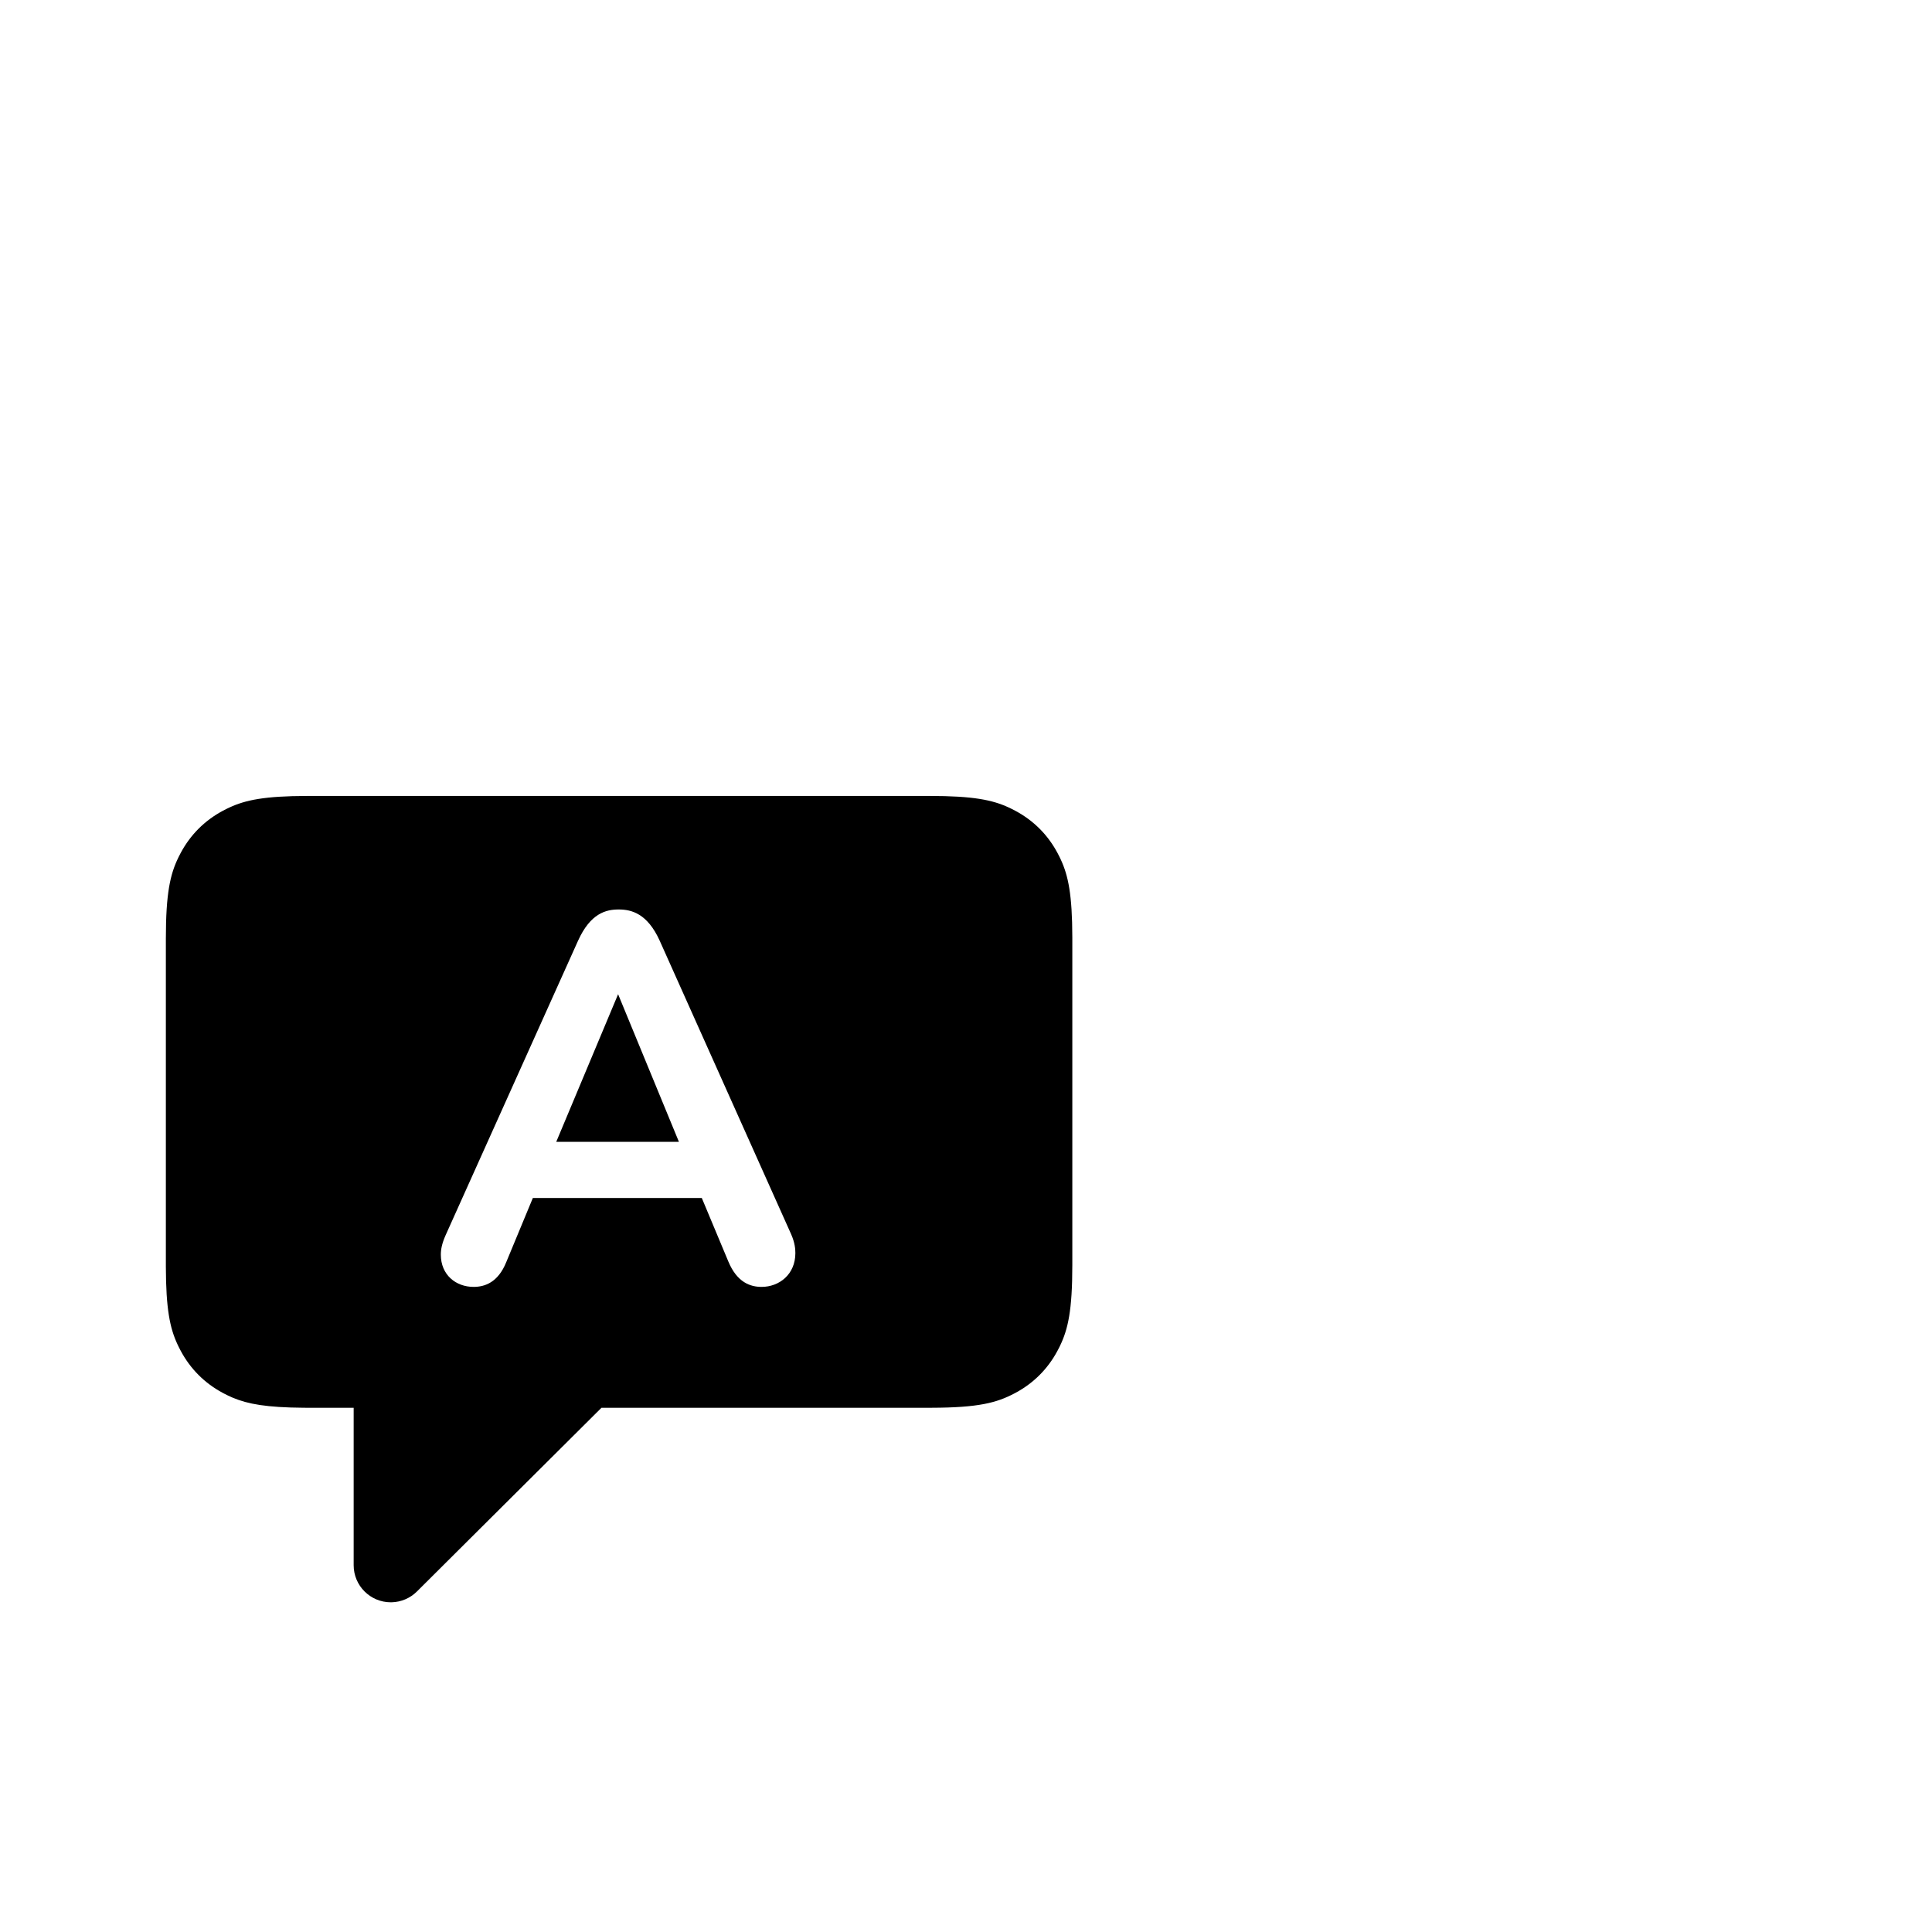 <?xml version="1.0" encoding="UTF-8"?>
<svg width="1024px" height="1024px" viewBox="0 0 1024 1024" version="1.1" xmlns="http://www.w3.org/2000/svg" xmlns:xlink="http://www.w3.org/1999/xlink">
    <title>3 - Layer</title>
    <g id="Template---App-Icons" stroke="none" stroke-width="1" fill="none" fill-rule="evenodd">
        <g id="3---Layer" fill="color(display-p3 0.000 0.000 0.000)">
            <path d="M534.672,427.995 L535.628,428.448 L536.268,428.763 C536.906,429.081 537.539,429.409 538.173,429.748 C547.787,434.89 555.331,442.434 560.472,452.047 C560.811,452.681 561.14,453.315 561.458,453.953 L561.772,454.592 L562.225,455.548 C566.192,464.111 568.307,474.153 568.351,496.773 L568.351,670.525 C568.351,694.509 566.074,704.55 561.772,713.424 L561.458,714.064 C561.14,714.702 560.811,715.335 560.472,715.969 C555.331,725.582 547.787,733.127 538.173,738.268 L537.539,738.603 C528.239,743.473 518.664,746.088 493.59,746.146 L318.799,746.146 L220.984,843.518 C217.422,847.064 212.642,849.107 207.631,849.239 L207.112,849.246 C196.252,849.246 187.448,840.443 187.448,829.583 L187.448,746.146 L162.671,746.146 L160.985,746.138 C141.211,745.997 131.408,744.178 123.449,740.842 L122.877,740.599 C121.454,739.983 120.085,739.317 118.721,738.603 L118.087,738.268 C108.474,733.127 100.93,725.582 95.789,715.969 C95.45,715.335 95.121,714.702 94.803,714.064 L94.489,713.424 L94.024,712.445 C90.073,703.904 87.963,693.885 87.909,671.386 L87.909,497.491 C87.909,473.508 90.187,463.467 94.489,454.592 L94.803,453.953 C95.121,453.315 95.45,452.681 95.789,452.047 C100.93,442.434 108.474,434.89 118.087,429.748 C118.721,429.409 119.355,429.081 119.993,428.763 L120.632,428.448 L121.612,427.984 C130.152,424.033 140.171,421.922 162.671,421.869 L492.729,421.869 C515.857,421.869 526.019,423.987 534.672,427.995 Z M328.093,482.045 L327.882,482.044 C321.269,482.044 313.003,483.973 306.391,498.576 L236.131,654.799 C234.203,659.207 233.652,662.238 233.652,664.994 C233.652,675.739 241.642,682.076 251.01,682.076 C256.796,682.076 263.96,679.872 268.368,668.851 L282.42,634.961 L371.966,634.961 L386.017,668.575 C390.701,679.872 397.865,682.076 403.651,682.076 C413.019,682.076 421.56,675.463 421.56,664.167 C421.56,661.963 421.285,658.656 419.356,654.248 L349.648,498.576 C343.106,484.129 334.676,482.087 328.093,482.045 Z M327.606,526.955 L359.843,605.204 L294.818,605.204 L327.606,526.955 Z" id="形状结合"></path>
        </g>
    </g>
</svg>